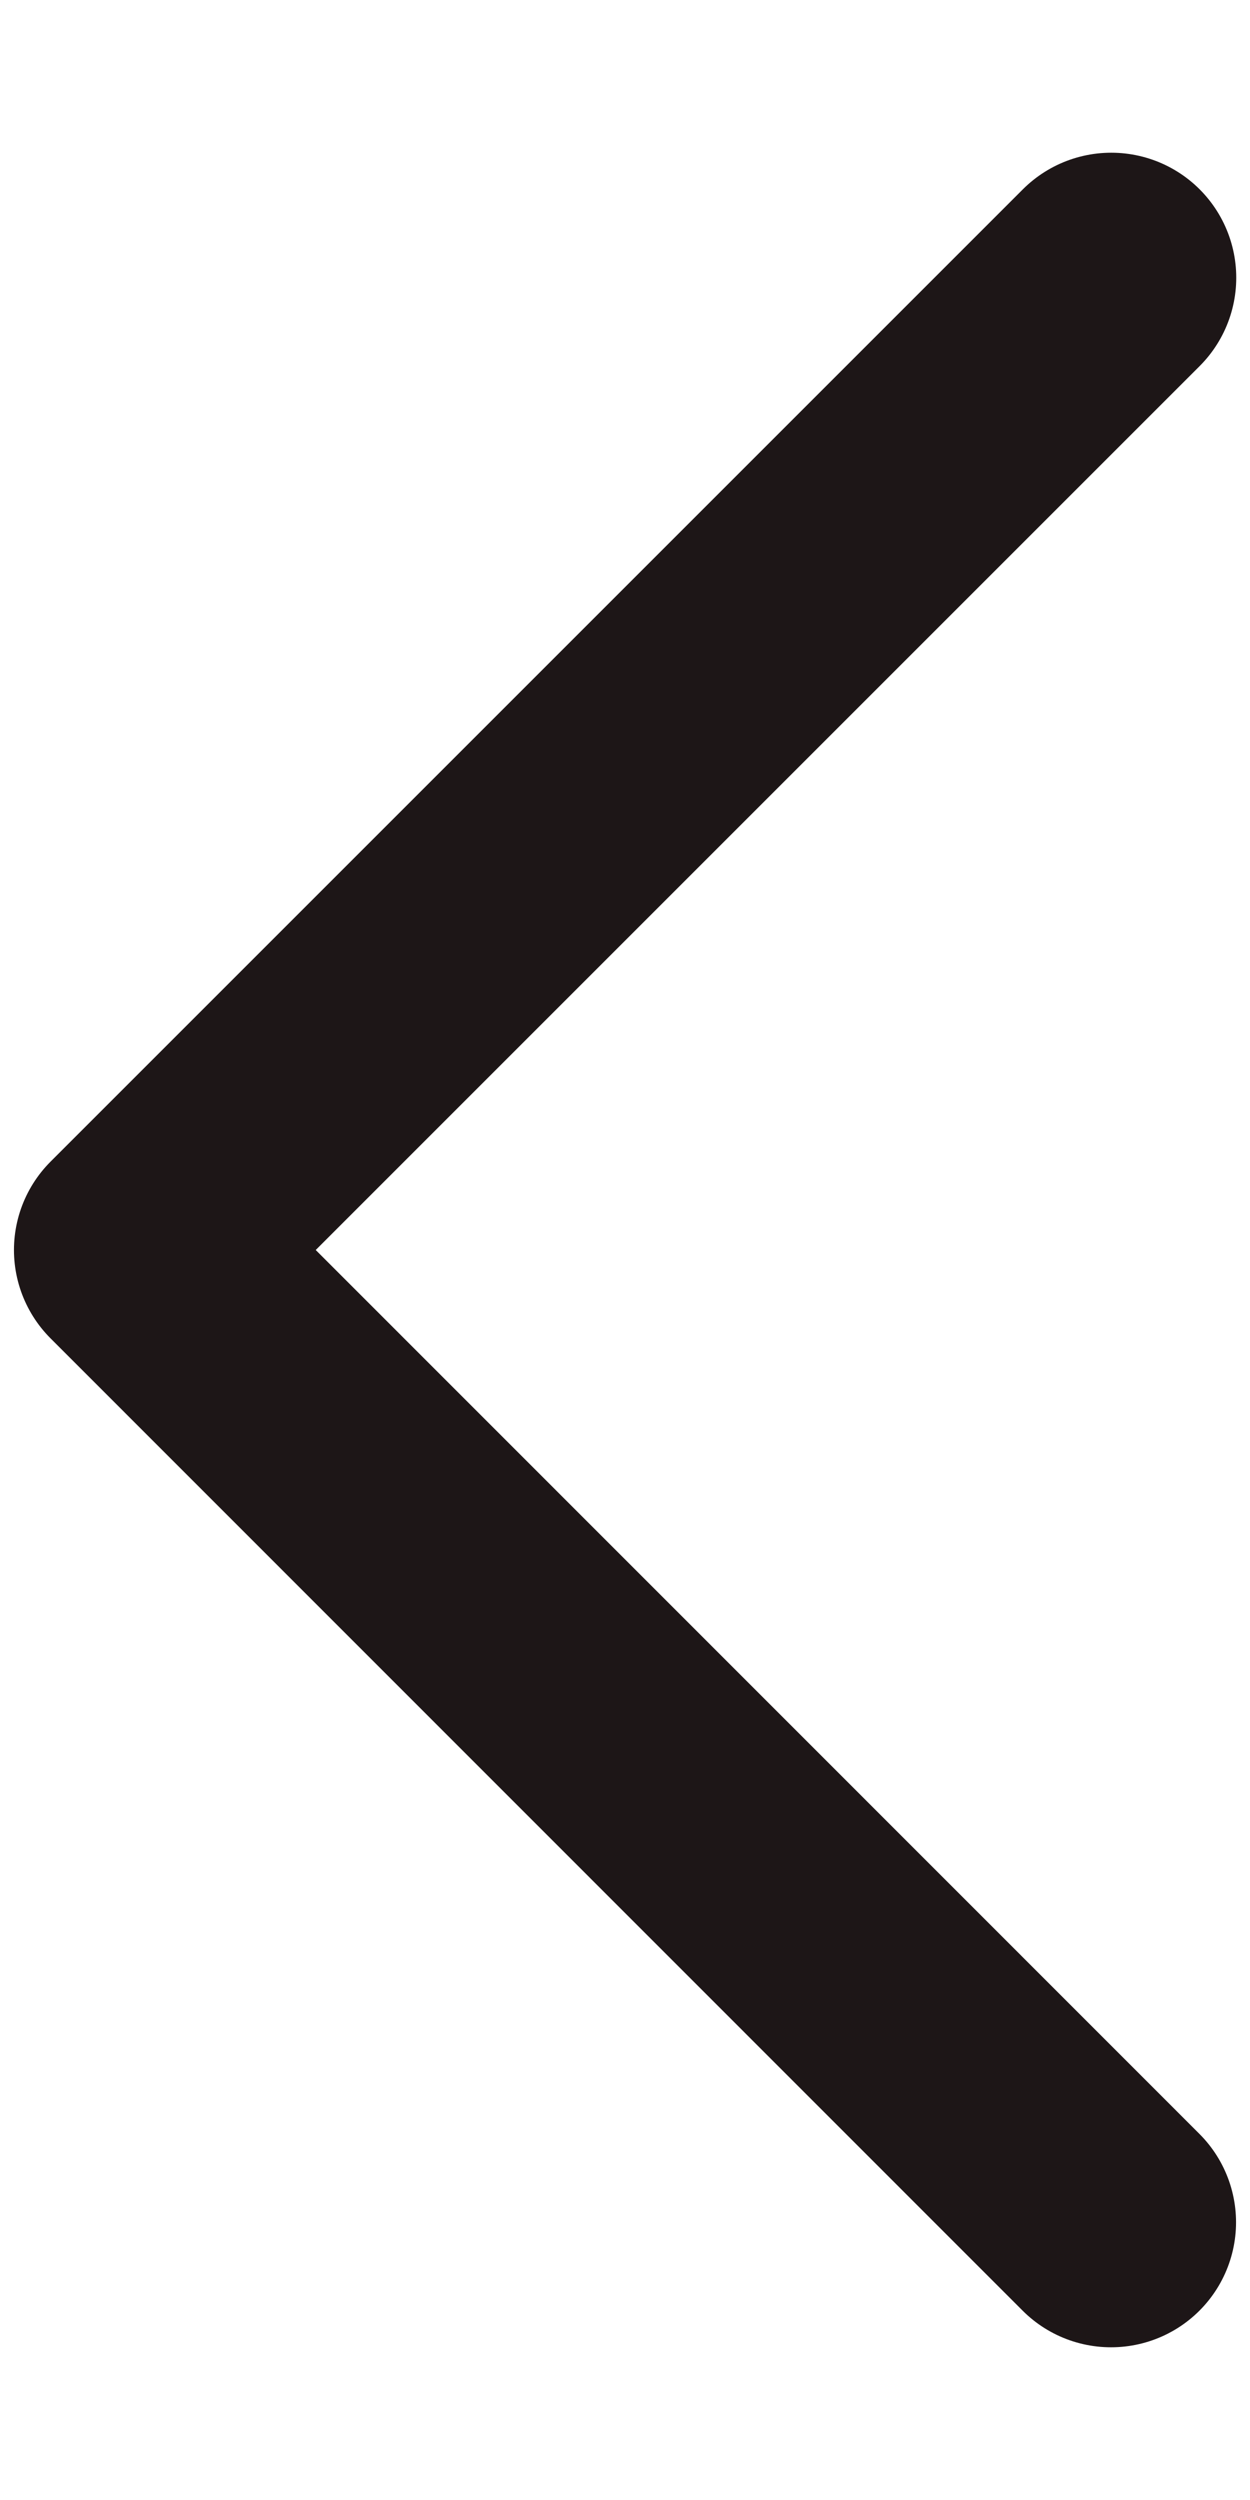 <svg xmlns="http://www.w3.org/2000/svg" width="6" height="12" fill="none" viewBox="0 0 6 12">
  <path stroke="#1D1617" stroke-linecap="round" stroke-linejoin="round" stroke-width="1.2" d="M5.333 10.667.667 6l4.667-4.667"/>
</svg>
